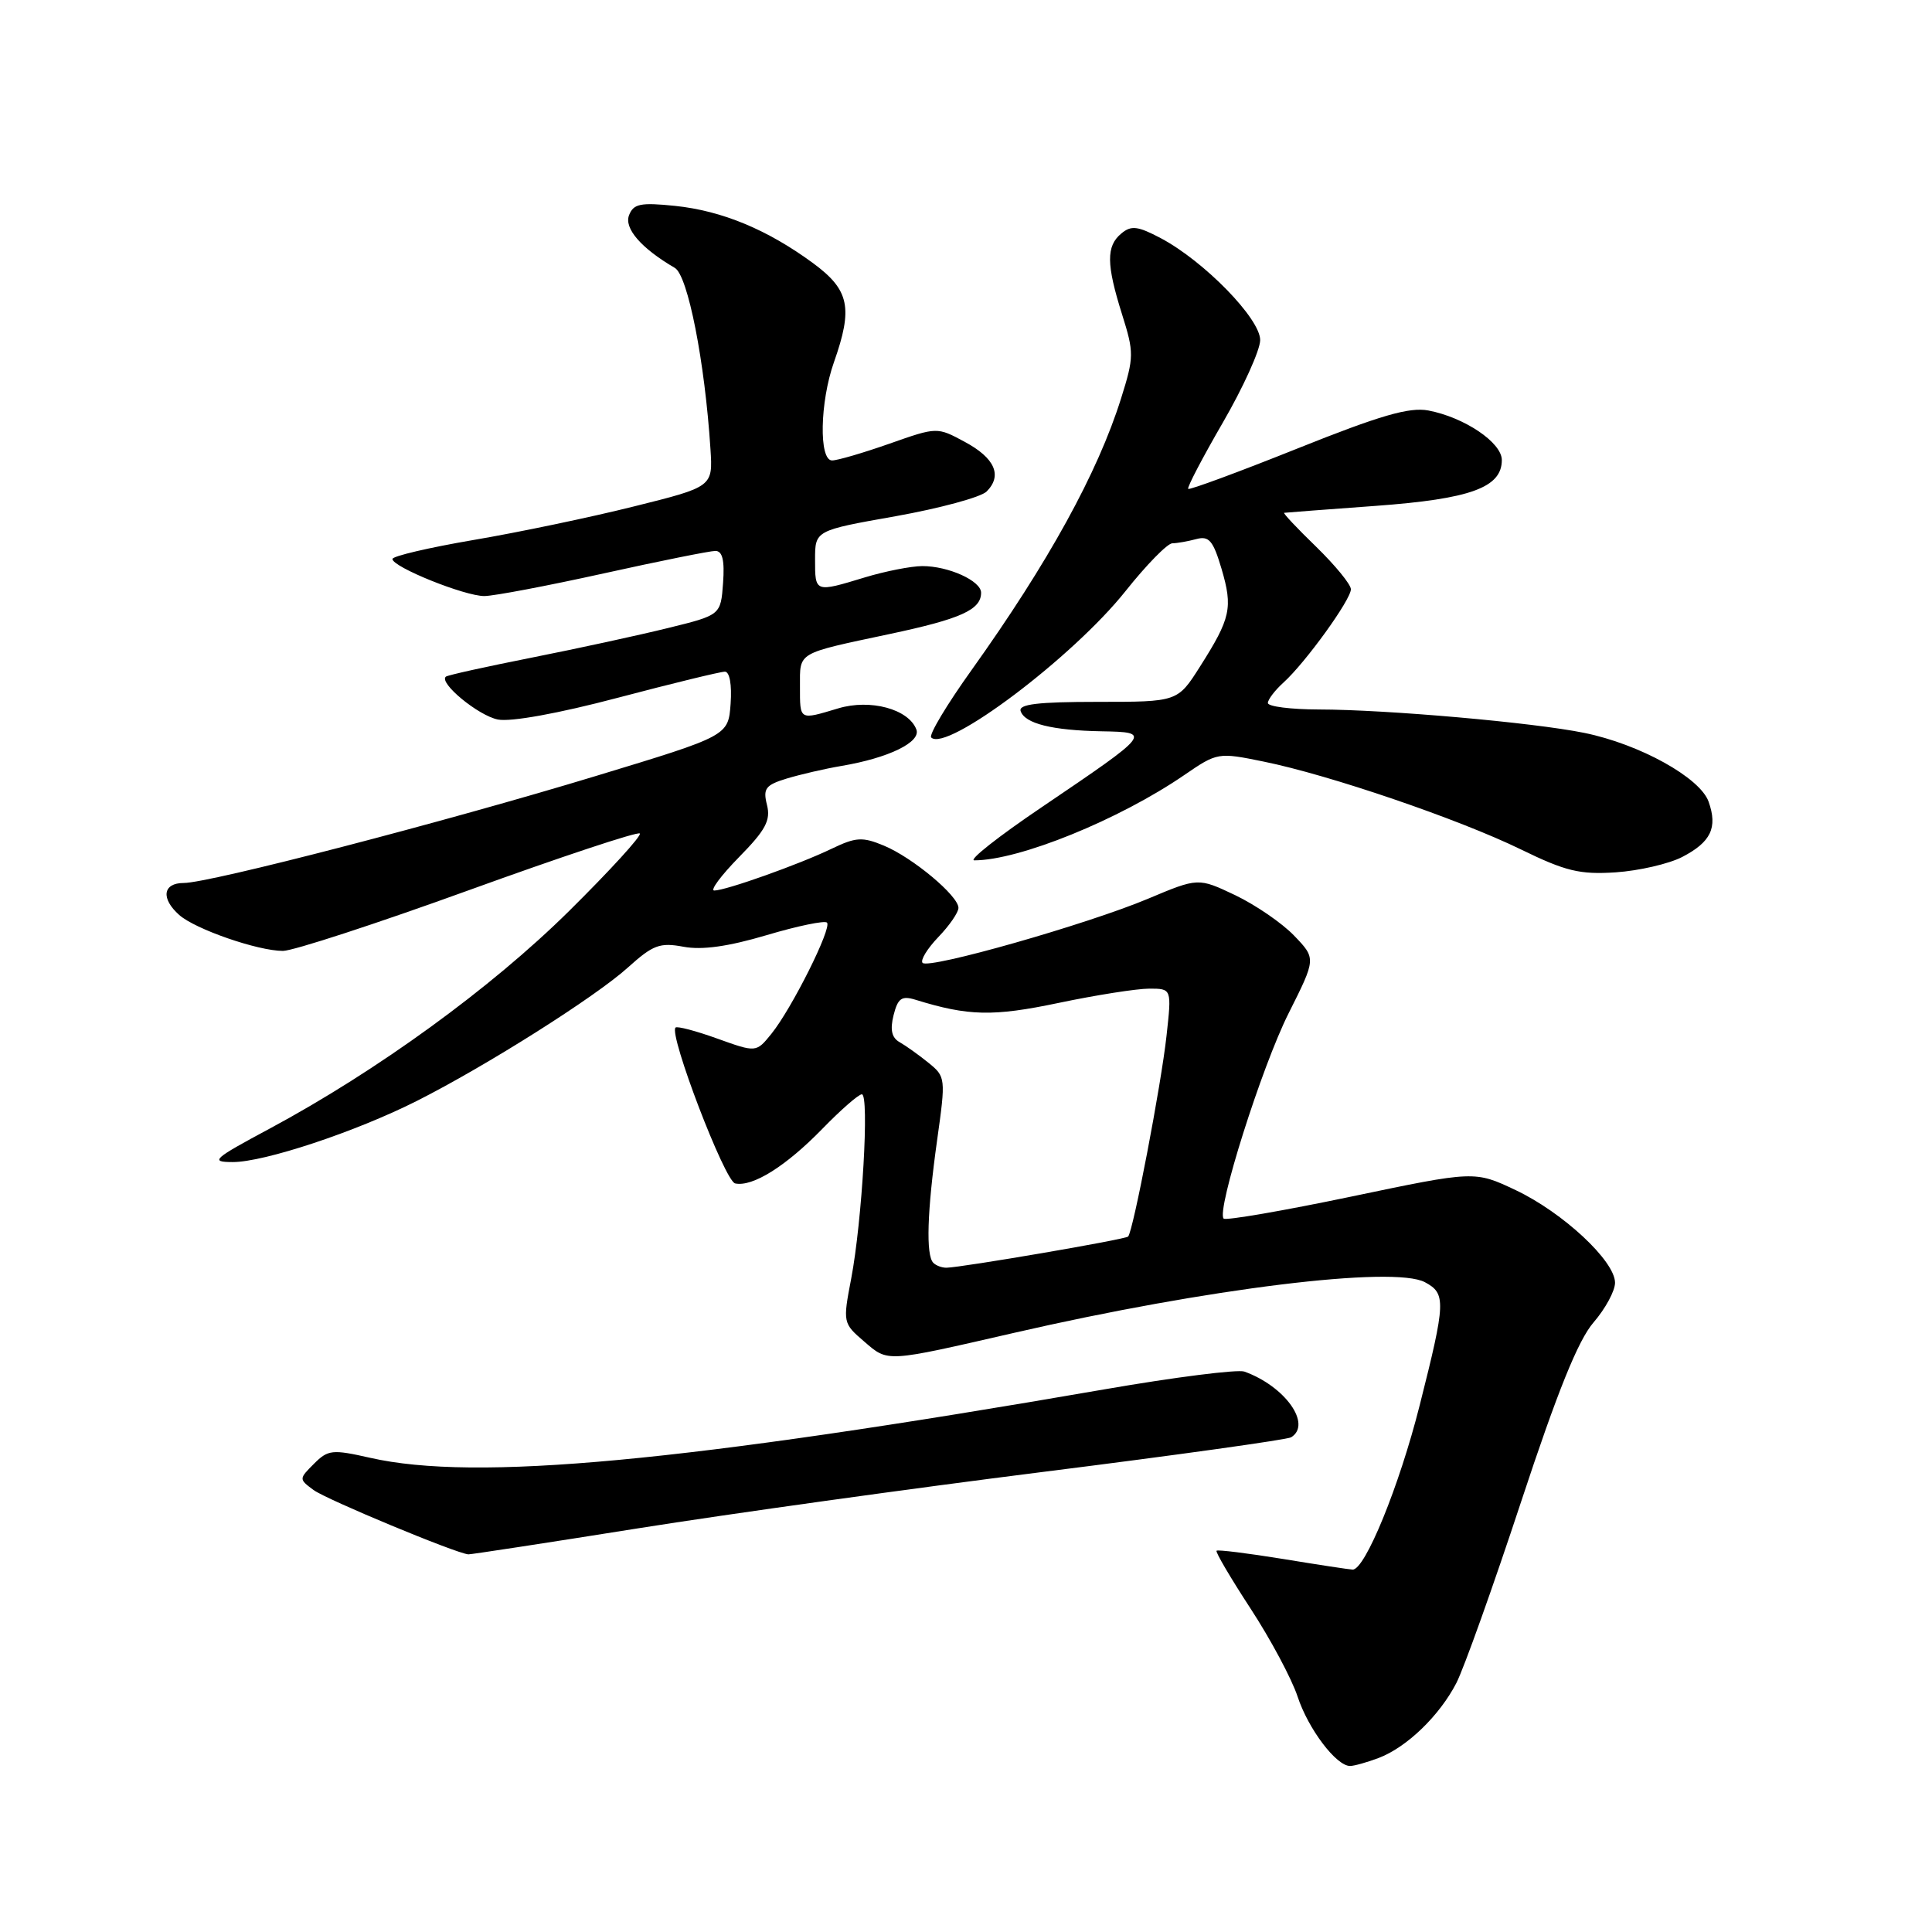 <?xml version="1.0" encoding="UTF-8" standalone="no"?>
<!DOCTYPE svg PUBLIC "-//W3C//DTD SVG 1.1//EN" "http://www.w3.org/Graphics/SVG/1.1/DTD/svg11.dtd" >
<svg xmlns="http://www.w3.org/2000/svg" xmlns:xlink="http://www.w3.org/1999/xlink" version="1.1" viewBox="0 0 256 256">
 <g >
 <path fill="currentColor"
d=" M 182.68 232.94 C 186.40 231.53 190.75 227.33 192.98 223.00 C 193.97 221.07 197.83 210.28 201.55 199.00 C 206.39 184.33 209.12 177.57 211.16 175.22 C 212.72 173.41 214.00 171.05 214.00 169.97 C 214.00 167.09 207.10 160.67 200.84 157.70 C 195.40 155.13 195.40 155.13 179.02 158.56 C 170.02 160.44 162.42 161.75 162.14 161.47 C 161.14 160.47 167.19 141.34 170.75 134.26 C 174.39 127.01 174.39 127.01 171.48 123.98 C 169.89 122.32 166.37 119.91 163.68 118.62 C 158.77 116.29 158.77 116.29 152.09 119.10 C 144.03 122.48 123.11 128.44 122.25 127.59 C 121.92 127.25 122.85 125.72 124.32 124.18 C 125.80 122.65 127.00 120.90 127.00 120.30 C 127.00 118.70 120.91 113.62 117.12 112.05 C 114.26 110.86 113.41 110.92 110.18 112.47 C 105.89 114.54 96.16 118.00 94.64 118.00 C 94.06 118.00 95.54 116.01 97.92 113.58 C 101.45 109.99 102.14 108.70 101.63 106.66 C 101.08 104.49 101.43 104.02 104.25 103.16 C 106.04 102.62 109.30 101.86 111.50 101.49 C 117.77 100.43 122.07 98.33 121.42 96.65 C 120.38 93.95 115.32 92.59 111.08 93.86 C 105.87 95.42 106.00 95.50 106.00 90.97 C 106.00 86.34 105.47 86.65 117.89 84.01 C 127.31 82.01 130.00 80.80 130.00 78.54 C 130.00 76.96 125.66 75.00 122.20 75.01 C 120.72 75.02 117.29 75.69 114.59 76.51 C 107.97 78.52 108.00 78.53 108.00 74.15 C 108.00 70.29 108.00 70.29 118.68 68.40 C 124.55 67.35 129.97 65.88 130.73 65.13 C 132.85 63.01 131.83 60.69 127.82 58.54 C 124.16 56.57 124.16 56.57 117.83 58.80 C 114.35 60.02 110.94 61.02 110.25 61.01 C 108.49 61.00 108.64 53.27 110.50 48.00 C 113.05 40.78 112.55 38.42 107.75 34.88 C 101.70 30.43 95.68 27.93 89.45 27.28 C 84.86 26.81 83.94 27.00 83.35 28.52 C 82.68 30.27 84.97 32.90 89.42 35.50 C 91.15 36.51 93.40 47.96 94.14 59.50 C 94.46 64.50 94.46 64.50 83.98 67.11 C 78.22 68.55 68.66 70.55 62.75 71.55 C 56.84 72.56 52.00 73.69 52.00 74.07 C 52.00 75.13 61.59 79.00 64.19 78.98 C 65.46 78.97 72.57 77.62 79.99 75.98 C 87.40 74.34 94.07 73.00 94.79 73.00 C 95.73 73.00 96.03 74.24 95.81 77.25 C 95.50 81.50 95.50 81.50 88.50 83.22 C 84.65 84.17 76.55 85.93 70.50 87.13 C 64.45 88.33 59.31 89.46 59.08 89.66 C 58.10 90.47 63.37 94.82 65.97 95.34 C 67.67 95.68 73.99 94.54 81.89 92.45 C 89.09 90.55 95.47 89.00 96.05 89.00 C 96.68 89.00 96.99 90.72 96.81 93.25 C 96.50 97.50 96.50 97.50 79.00 102.81 C 58.89 108.92 27.78 117.00 24.34 117.00 C 21.57 117.00 21.29 119.06 23.75 121.24 C 25.88 123.13 34.17 126.00 37.49 126.00 C 38.82 126.00 49.89 122.39 62.09 117.97 C 74.29 113.55 84.50 110.16 84.78 110.44 C 85.06 110.72 80.83 115.35 75.39 120.73 C 65.06 130.94 49.99 141.89 35.73 149.55 C 28.21 153.58 27.79 153.97 30.82 153.98 C 34.98 154.00 47.13 149.97 55.23 145.88 C 64.39 141.26 78.90 132.09 83.20 128.20 C 86.53 125.20 87.43 124.86 90.57 125.45 C 93.02 125.91 96.50 125.42 101.59 123.91 C 105.68 122.69 109.28 121.95 109.58 122.25 C 110.27 122.94 104.91 133.65 102.21 136.99 C 100.20 139.47 100.20 139.47 95.05 137.62 C 92.22 136.60 89.72 135.94 89.51 136.16 C 88.60 137.07 96.04 156.52 97.41 156.81 C 99.72 157.30 104.13 154.54 108.96 149.58 C 111.41 147.06 113.77 145.00 114.20 145.00 C 115.21 145.00 114.24 161.78 112.79 169.41 C 111.67 175.25 111.69 175.34 114.51 177.76 C 117.71 180.52 117.25 180.54 134.50 176.58 C 159.96 170.73 184.68 167.69 188.81 169.90 C 191.62 171.40 191.58 172.50 188.12 186.19 C 185.42 196.90 180.88 208.02 179.23 207.98 C 178.83 207.97 174.68 207.34 170.00 206.57 C 165.32 205.81 161.36 205.32 161.20 205.48 C 161.03 205.64 163.06 209.09 165.71 213.15 C 168.36 217.21 171.16 222.45 171.94 224.81 C 173.35 229.10 177.06 234.00 178.89 234.00 C 179.43 234.00 181.14 233.52 182.68 232.94 Z  M 84.56 202.51 C 96.63 200.59 120.83 197.22 138.33 195.02 C 155.84 192.82 170.58 190.76 171.08 190.45 C 173.87 188.73 170.28 183.68 164.88 181.74 C 163.99 181.43 155.67 182.48 146.38 184.09 C 90.45 193.77 62.99 196.33 49.06 193.17 C 44.02 192.03 43.47 192.09 41.60 193.96 C 39.60 195.96 39.60 195.99 41.54 197.43 C 43.22 198.68 60.44 205.84 62.06 205.96 C 62.37 205.98 72.50 204.43 84.56 202.51 Z  M 222.89 113.56 C 226.71 111.58 227.62 109.67 226.40 106.23 C 225.27 103.04 217.25 98.60 209.92 97.11 C 203.15 95.73 183.71 94.02 174.75 94.01 C 171.04 94.00 168.00 93.62 168.00 93.15 C 168.00 92.69 168.94 91.46 170.09 90.42 C 172.99 87.79 179.00 79.47 179.00 78.08 C 179.00 77.44 176.93 74.92 174.41 72.46 C 171.88 70.01 169.97 67.98 170.16 67.95 C 170.35 67.92 175.81 67.50 182.30 67.03 C 194.86 66.11 199.00 64.60 199.00 60.96 C 199.00 58.64 194.04 55.30 189.26 54.39 C 186.74 53.92 182.90 55.03 171.89 59.44 C 164.12 62.55 157.62 64.95 157.44 64.78 C 157.27 64.60 159.34 60.64 162.04 55.98 C 164.74 51.32 166.97 46.40 166.98 45.07 C 167.00 42.24 159.56 34.61 153.81 31.56 C 150.76 29.95 149.89 29.84 148.58 30.94 C 146.56 32.61 146.59 35.02 148.68 41.66 C 150.27 46.71 150.27 47.31 148.56 52.75 C 145.46 62.65 138.90 74.56 128.72 88.81 C 125.45 93.38 123.05 97.39 123.39 97.72 C 125.39 99.72 142.17 87.09 149.15 78.31 C 151.91 74.84 154.70 71.99 155.34 71.99 C 155.98 71.98 157.41 71.73 158.52 71.43 C 160.20 70.98 160.75 71.63 161.86 75.37 C 163.38 80.54 163.08 81.91 159.01 88.32 C 156.04 93.00 156.04 93.00 145.44 93.00 C 137.53 93.00 134.94 93.31 135.24 94.22 C 135.79 95.88 139.41 96.78 145.96 96.90 C 152.66 97.02 152.59 97.10 138.06 106.94 C 132.31 110.82 128.28 114.00 129.10 114.00 C 135.04 114.00 148.28 108.62 156.92 102.70 C 161.30 99.70 161.40 99.68 167.42 100.91 C 176.12 102.67 193.32 108.55 201.50 112.54 C 207.46 115.45 209.33 115.90 214.09 115.59 C 217.16 115.38 221.12 114.47 222.89 113.56 Z  M 123.67 167.33 C 122.67 166.34 122.85 160.52 124.17 151.10 C 125.33 142.84 125.31 142.67 123.01 140.81 C 121.73 139.77 120.01 138.55 119.20 138.09 C 118.16 137.51 117.92 136.45 118.40 134.53 C 118.97 132.27 119.47 131.91 121.30 132.47 C 128.31 134.64 131.56 134.72 140.28 132.89 C 145.24 131.85 150.64 131.00 152.28 131.00 C 155.26 131.00 155.26 131.00 154.57 137.25 C 153.85 143.82 150.14 163.19 149.48 163.85 C 149.10 164.24 127.52 167.93 125.42 167.98 C 124.82 167.99 124.03 167.70 123.67 167.33 Z "/>
</g>
</svg>